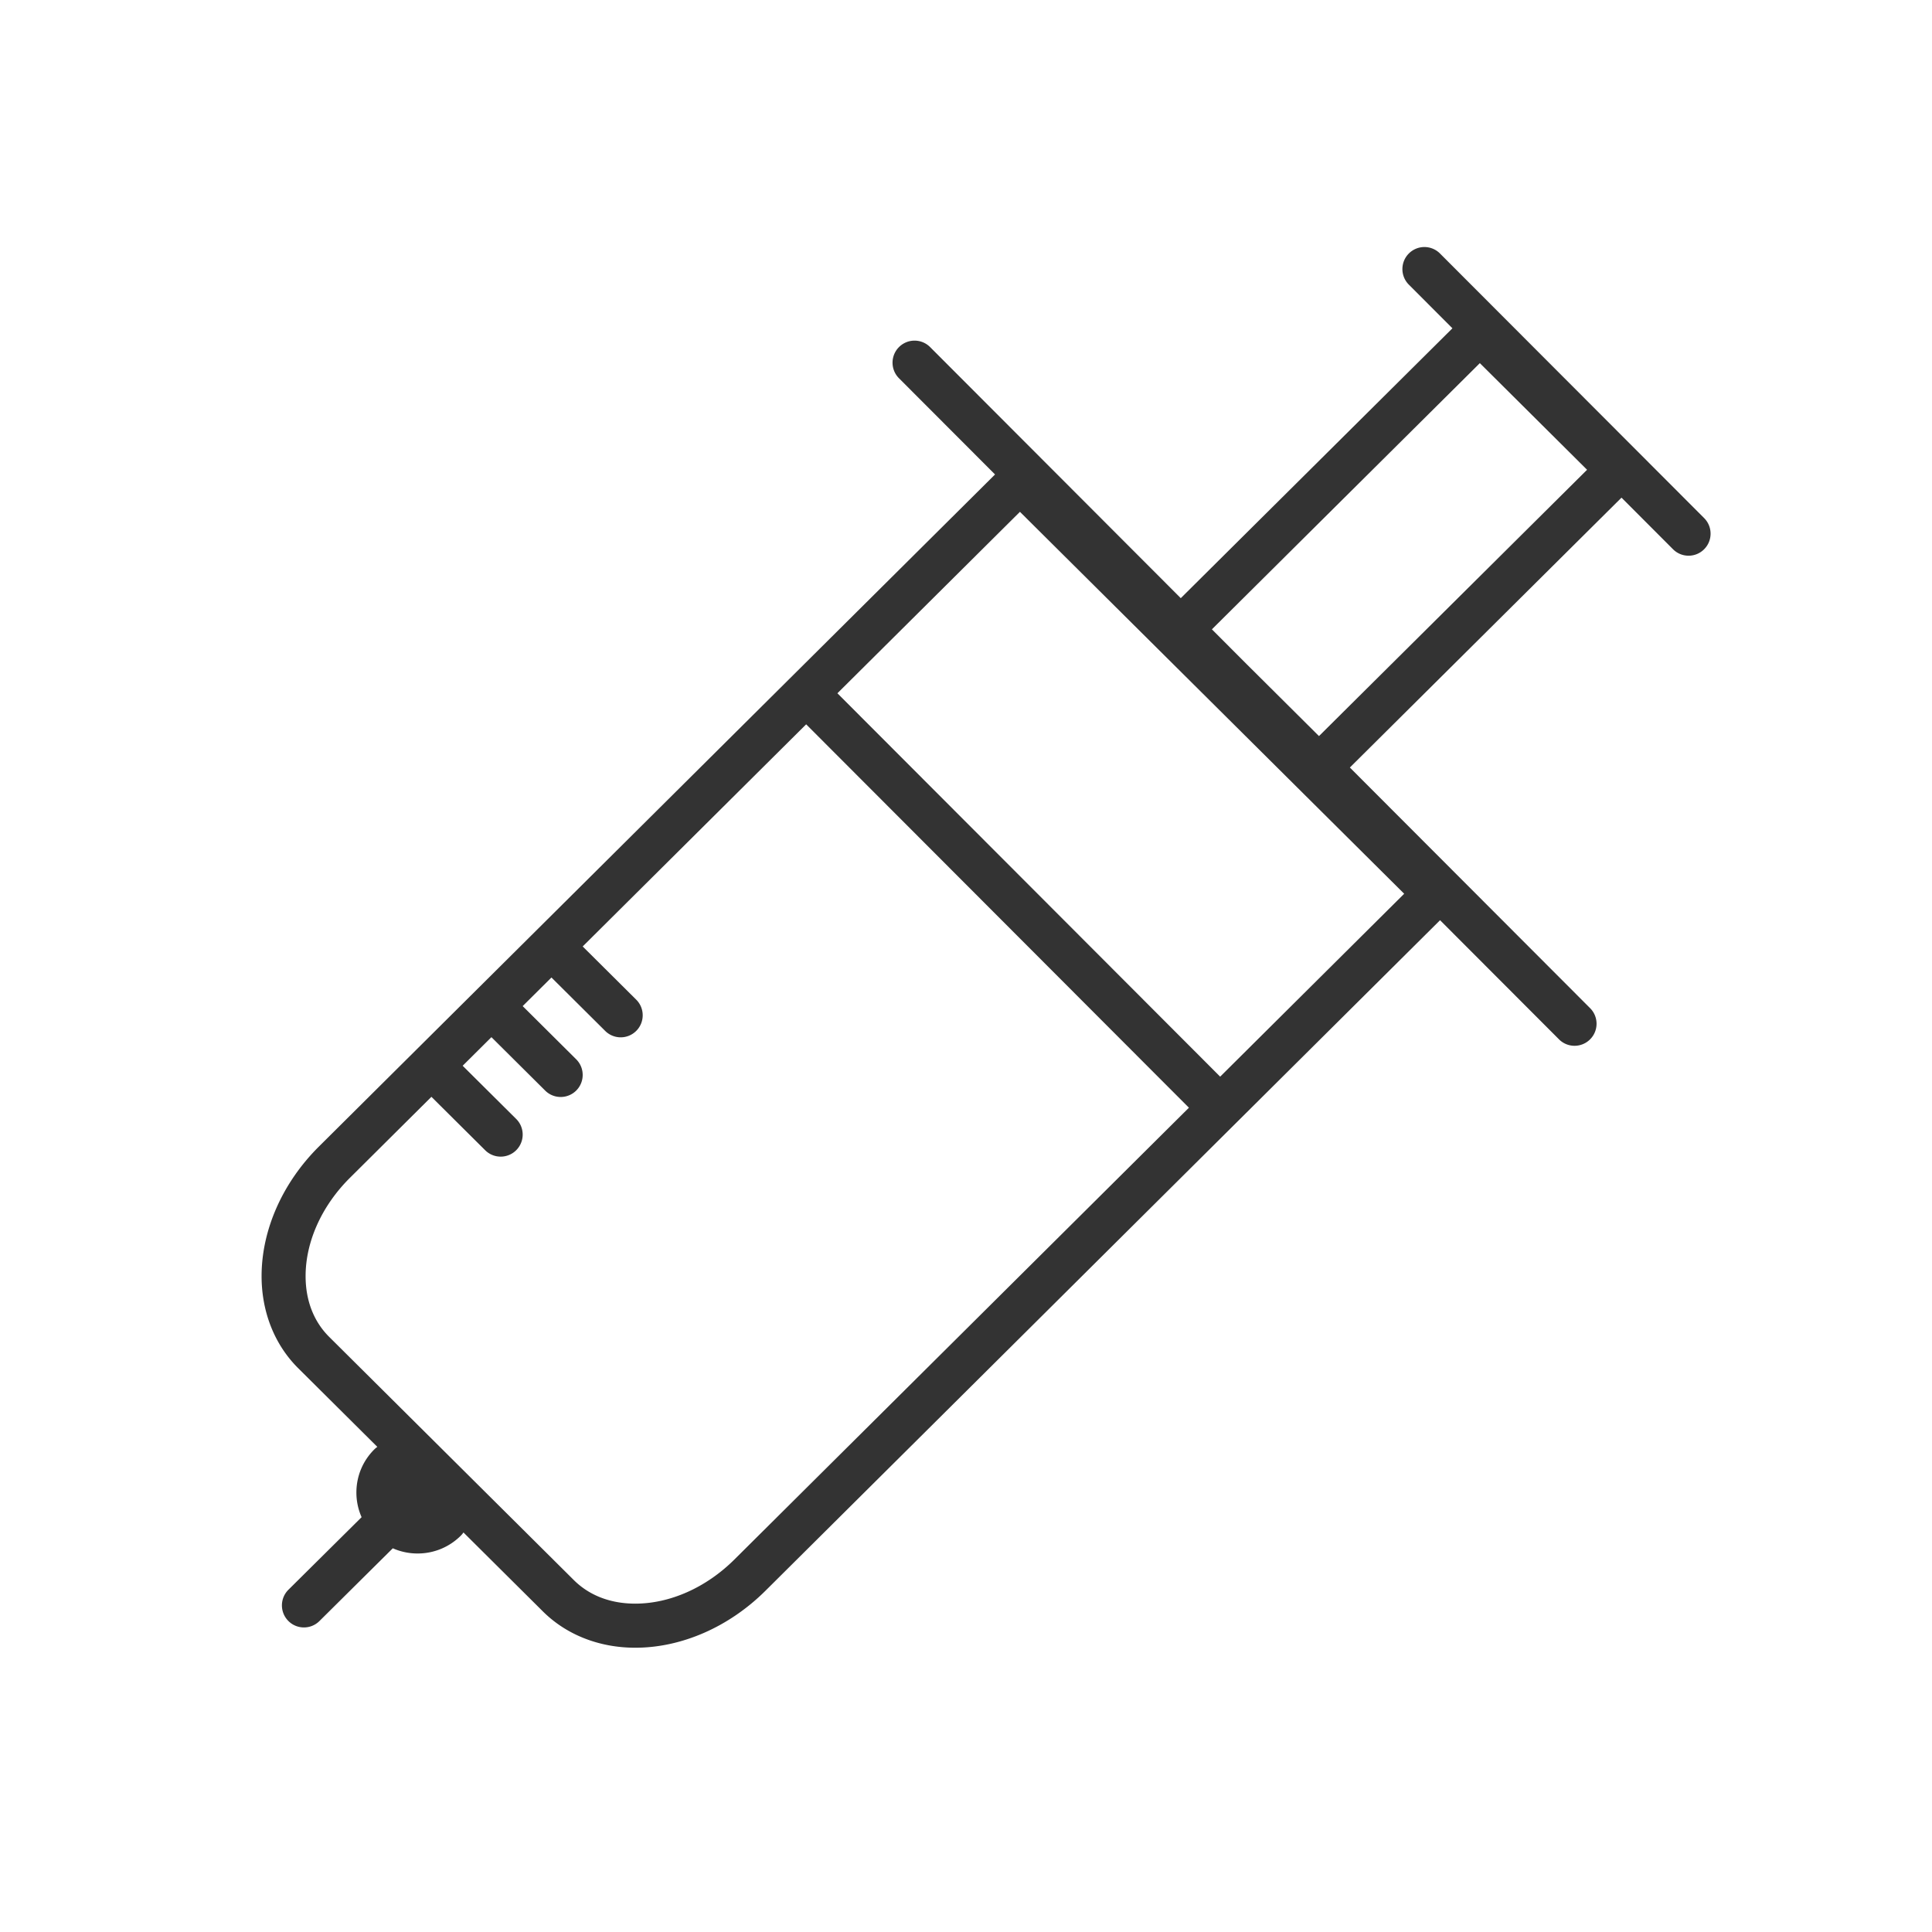 <?xml version="1.0" standalone="no"?><!DOCTYPE svg PUBLIC "-//W3C//DTD SVG 1.1//EN" "http://www.w3.org/Graphics/SVG/1.1/DTD/svg11.dtd"><svg t="1623941688559" class="icon" viewBox="0 0 1024 1024" version="1.1" xmlns="http://www.w3.org/2000/svg" p-id="59410" xmlns:xlink="http://www.w3.org/1999/xlink" width="200" height="200"><defs><style type="text/css"></style></defs><path d="M903.226 274.593L763.215 134.353a11.647 11.647 0 0 0-16.493 0c-4.558 4.561-4.558 11.962 0 16.522l23.091 23.13-143.978 143.034L492.977 183.962a11.649 11.649 0 0 0-16.495 0c-4.556 4.561-4.556 11.96 0 16.521l50.909 50.993-306.972 305.135-0.038 0.035c-0.009 0.01-0.017 0.02-0.026 0.028l-51.318 51.011c-19.314 19.195-30.391 44.23-30.391 68.685 0 19.04 6.892 36.371 19.405 48.803l41.952 41.702a11.578 11.578 0 0 0-1.576 1.3c-6.148 6.108-9.531 14.239-9.531 22.89 0 4.579 0.957 9.006 2.76 13.069l-38.774 38.454c-4.576 4.543-4.613 11.937-0.082 16.525a11.62 11.62 0 0 0 8.291 3.461c2.964 0 5.932-1.126 8.209-3.38l38.892-38.572a32.433 32.433 0 0 0 13.132 2.762c8.643 0 16.776-3.352 22.899-9.434a11.58 11.58 0 0 0 1.418-1.714l42.102 41.85c12.485 12.41 29.876 19.244 48.965 19.244 24.543 0 49.683-10.999 68.974-30.173l357.578-355.43 63.035 63.139a11.615 11.615 0 0 0 8.246 3.423 11.62 11.62 0 0 0 8.247-3.423c4.557-4.561 4.557-11.96 0-16.522l-127.333-127.543L859.43 263.764l27.302 27.347a11.62 11.62 0 0 0 8.248 3.423 11.612 11.612 0 0 0 8.246-3.423c4.557-4.558 4.557-11.958-0.001-16.518zM389.245 826.573c-14.958 14.863-34.108 23.388-52.543 23.388-13.079 0-24.329-4.308-32.534-12.461L174.481 708.586c-8.182-8.132-12.508-19.269-12.508-32.216 0-18.269 8.564-37.26 23.494-52.097l43.195-42.936 28.49 28.314a11.625 11.625 0 0 0 8.216 3.388 11.622 11.622 0 0 0 8.282-3.453c4.535-4.582 4.508-11.978-0.067-16.526l-28.361-28.186 15.246-15.155 28.488 28.315a11.625 11.625 0 0 0 8.215 3.387 11.626 11.626 0 0 0 8.283-3.453c4.535-4.581 4.507-11.976-0.067-16.524l-28.358-28.186 15.251-15.159 28.485 28.314a11.615 11.615 0 0 0 8.216 3.391c2.999 0 5.999-1.152 8.278-3.453 4.54-4.582 4.511-11.978-0.061-16.522l-28.361-28.188 118.446-117.736L630.153 587.11 389.245 826.573z m257.468-255.921L443.841 367.446l96.75-96.17 203.653 202.431-97.531 96.946z m52.376-180.511l-38.309-38.1-18.45-18.481 142.021-141.089 56.827 56.518-142.089 141.152z" fill="#333333" p-id="59411"></path></svg>